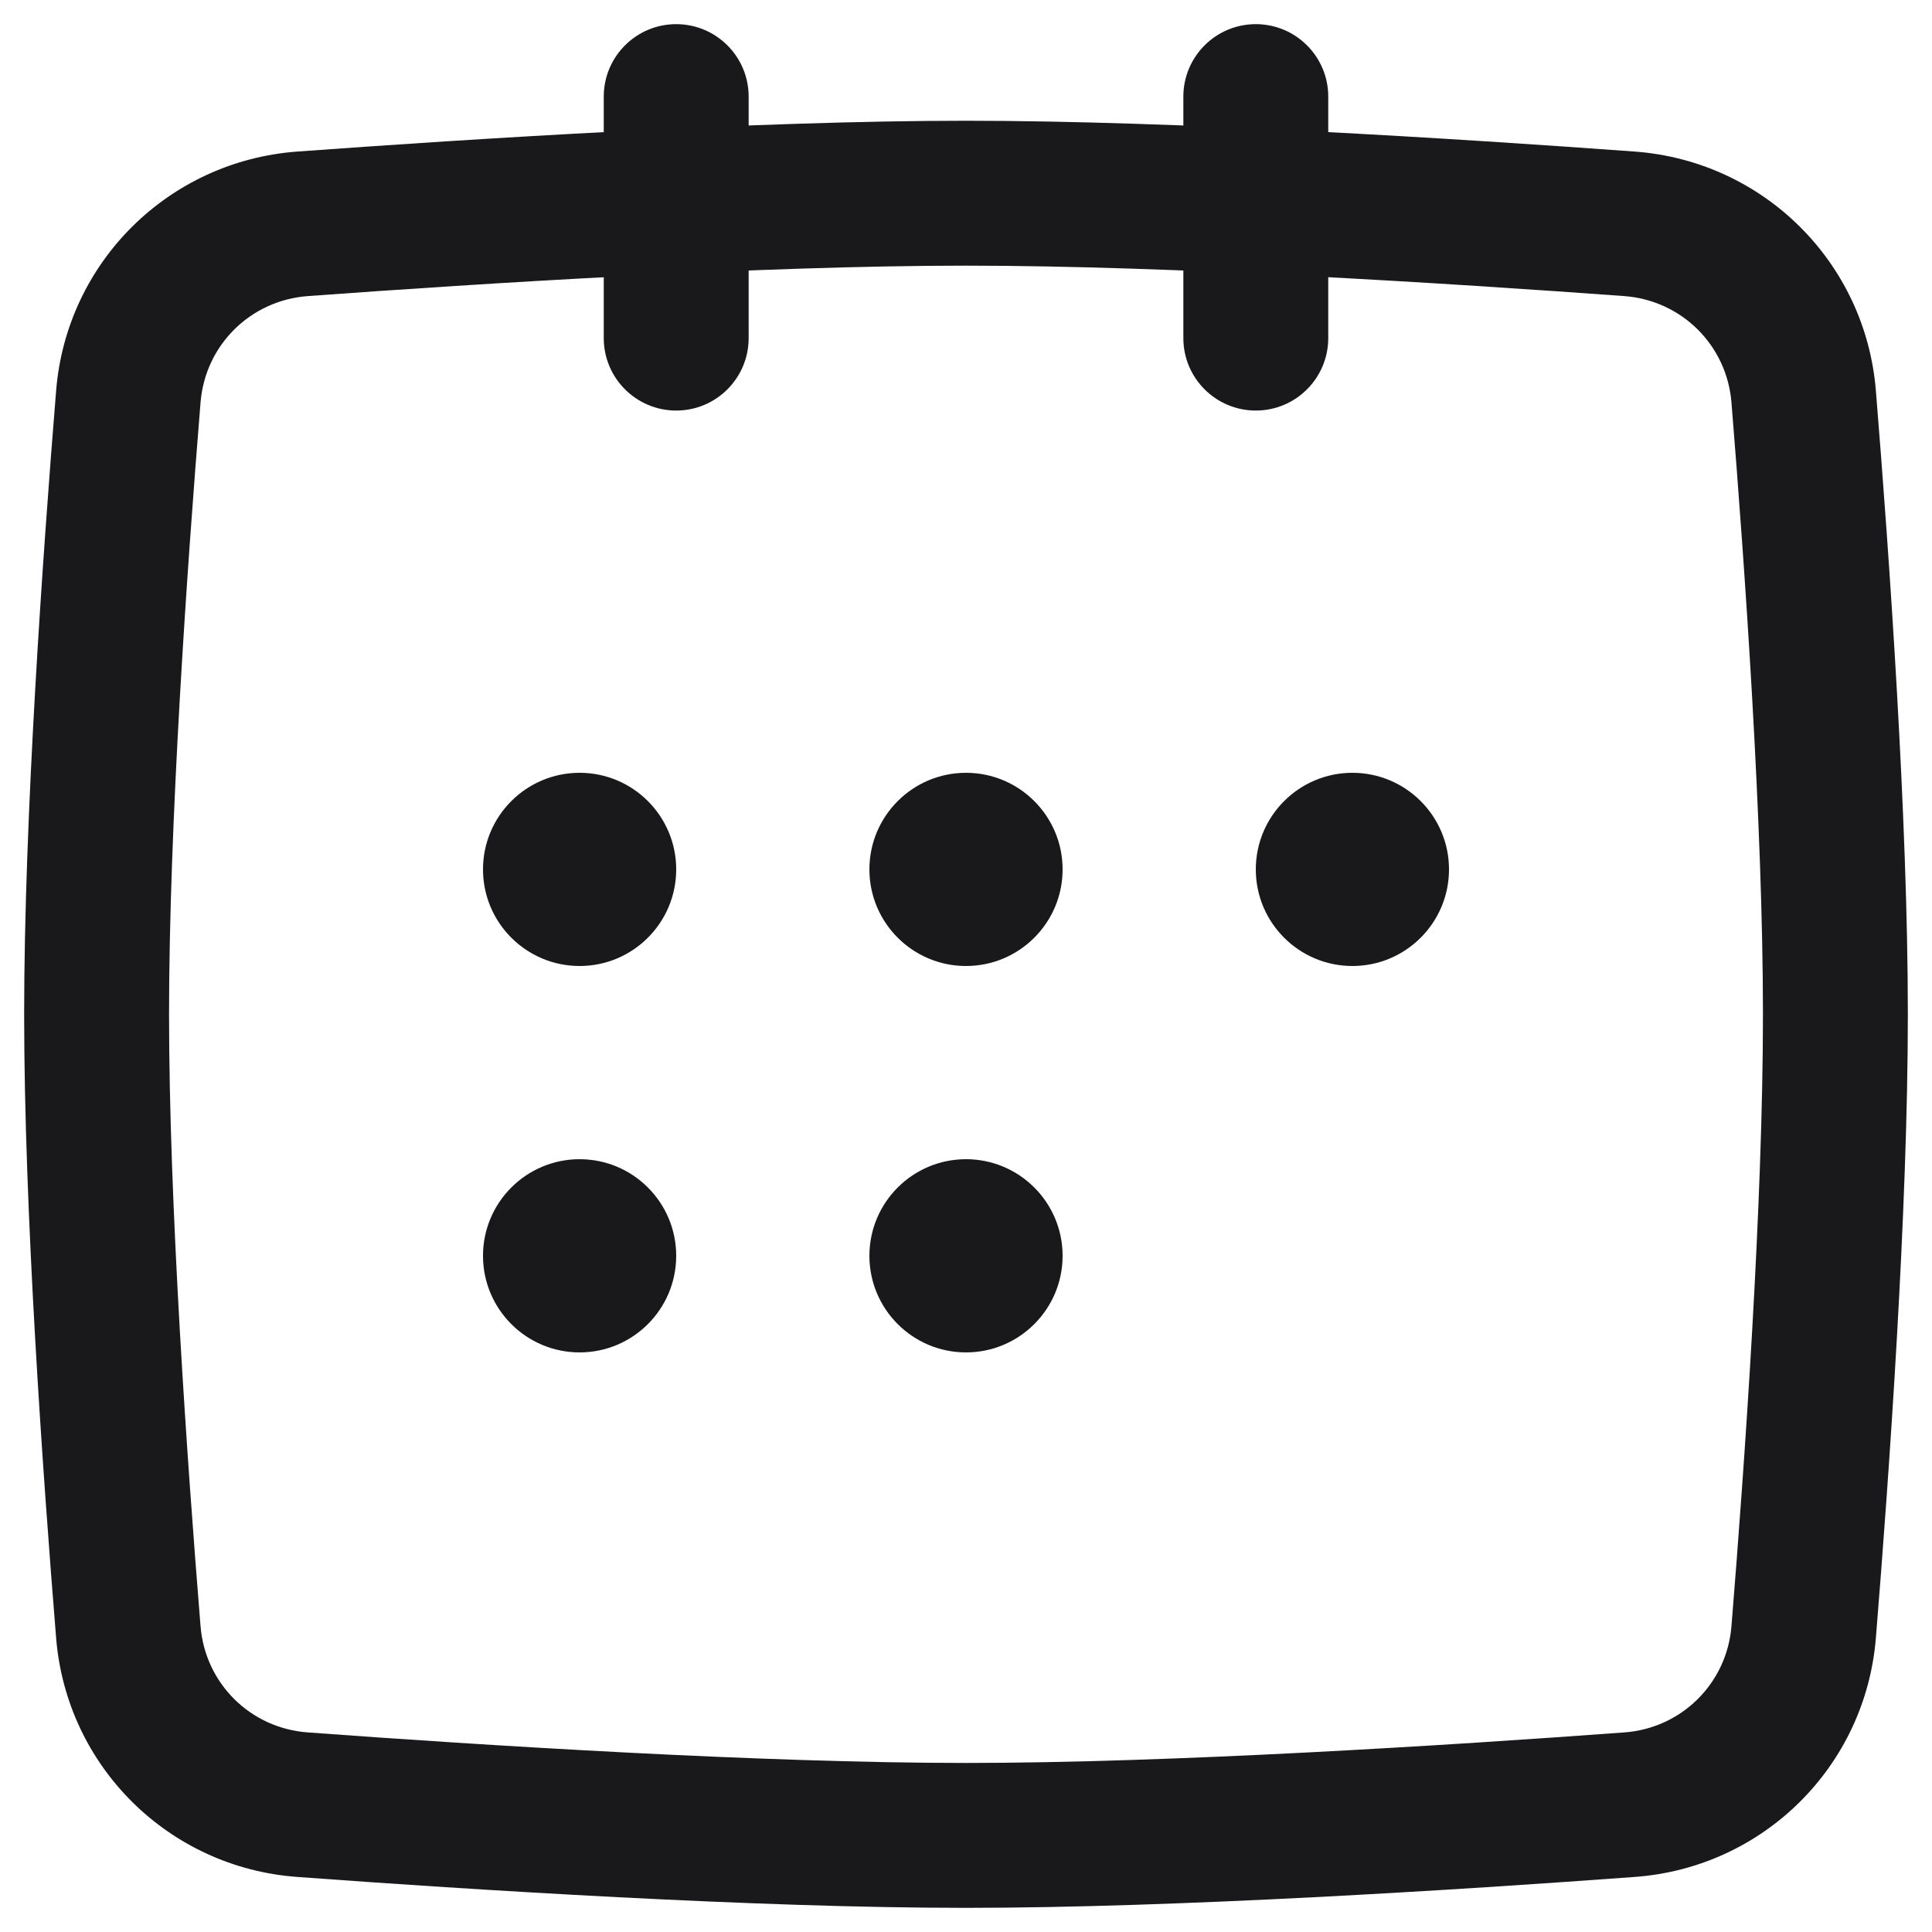 <svg width="20" height="20" viewBox="0 0 20 20" fill="none" xmlns="http://www.w3.org/2000/svg">
<path d="M7 13C7 13.552 6.552 14 6 14C5.448 14 5 13.552 5 13C5 12.448 5.448 12 6 12C6.552 12 7 12.448 7 13Z" fill="#19191B"/>
<path d="M7 9C7 9.552 6.552 10 6 10C5.448 10 5 9.552 5 9C5 8.448 5.448 8 6 8C6.552 8 7 8.448 7 9Z" fill="#19191B"/>
<path d="M11 13C11 13.552 10.552 14 10 14C9.448 14 9 13.552 9 13C9 12.448 9.448 12 10 12C10.552 12 11 12.448 11 13Z" fill="#19191B"/>
<path d="M11 9C11 9.552 10.552 10 10 10C9.448 10 9 9.552 9 9C9 8.448 9.448 8 10 8C10.552 8 11 8.448 11 9Z" fill="#19191B"/>
<path d="M15 9C15 9.552 14.552 10 14 10C13.448 10 13 9.552 13 9C13 8.448 13.448 8 14 8C14.552 8 15 8.448 15 9Z" fill="#19191B"/>
<path fill-rule="evenodd" clip-rule="evenodd" d="M10 2.75C7.883 2.75 4.991 2.933 3.187 3.065C2.592 3.109 2.124 3.573 2.076 4.166C1.937 5.876 1.75 8.542 1.75 10.5C1.75 12.458 1.937 15.124 2.076 16.834C2.124 17.427 2.592 17.891 3.187 17.934C4.991 18.067 7.883 18.25 10 18.25C12.117 18.25 15.009 18.067 16.814 17.934C17.407 17.891 17.876 17.427 17.924 16.834C18.063 15.124 18.25 12.458 18.25 10.5C18.25 8.542 18.063 5.876 17.924 4.166C17.876 3.573 17.407 3.109 16.814 3.065C15.009 2.933 12.117 2.75 10 2.75ZM3.077 1.569C4.883 1.437 7.823 1.25 10 1.25C12.177 1.25 15.117 1.437 16.923 1.569C18.253 1.667 19.311 2.713 19.419 4.044C19.558 5.755 19.75 8.475 19.75 10.5C19.75 12.525 19.558 15.245 19.419 16.956C19.311 18.287 18.253 19.333 16.923 19.43C15.117 19.563 12.177 19.75 10 19.75C7.823 19.75 4.883 19.563 3.077 19.43C1.747 19.333 0.689 18.287 0.581 16.956C0.442 15.245 0.25 12.525 0.25 10.5C0.25 8.475 0.442 5.755 0.581 4.044C0.689 2.713 1.747 1.667 3.077 1.569Z" fill="#19191B"/>
<path fill-rule="evenodd" clip-rule="evenodd" d="M7 0.25C7.414 0.25 7.75 0.586 7.75 1V3.5C7.75 3.914 7.414 4.25 7 4.25C6.586 4.25 6.25 3.914 6.25 3.5V1C6.25 0.586 6.586 0.25 7 0.25Z" fill="#19191B"/>
<path fill-rule="evenodd" clip-rule="evenodd" d="M13 0.25C13.414 0.25 13.75 0.586 13.75 1L13.75 3.5C13.75 3.914 13.414 4.25 13 4.25C12.586 4.25 12.25 3.914 12.25 3.5L12.25 1C12.25 0.586 12.586 0.25 13 0.25Z" fill="#19191B"/>
</svg>
